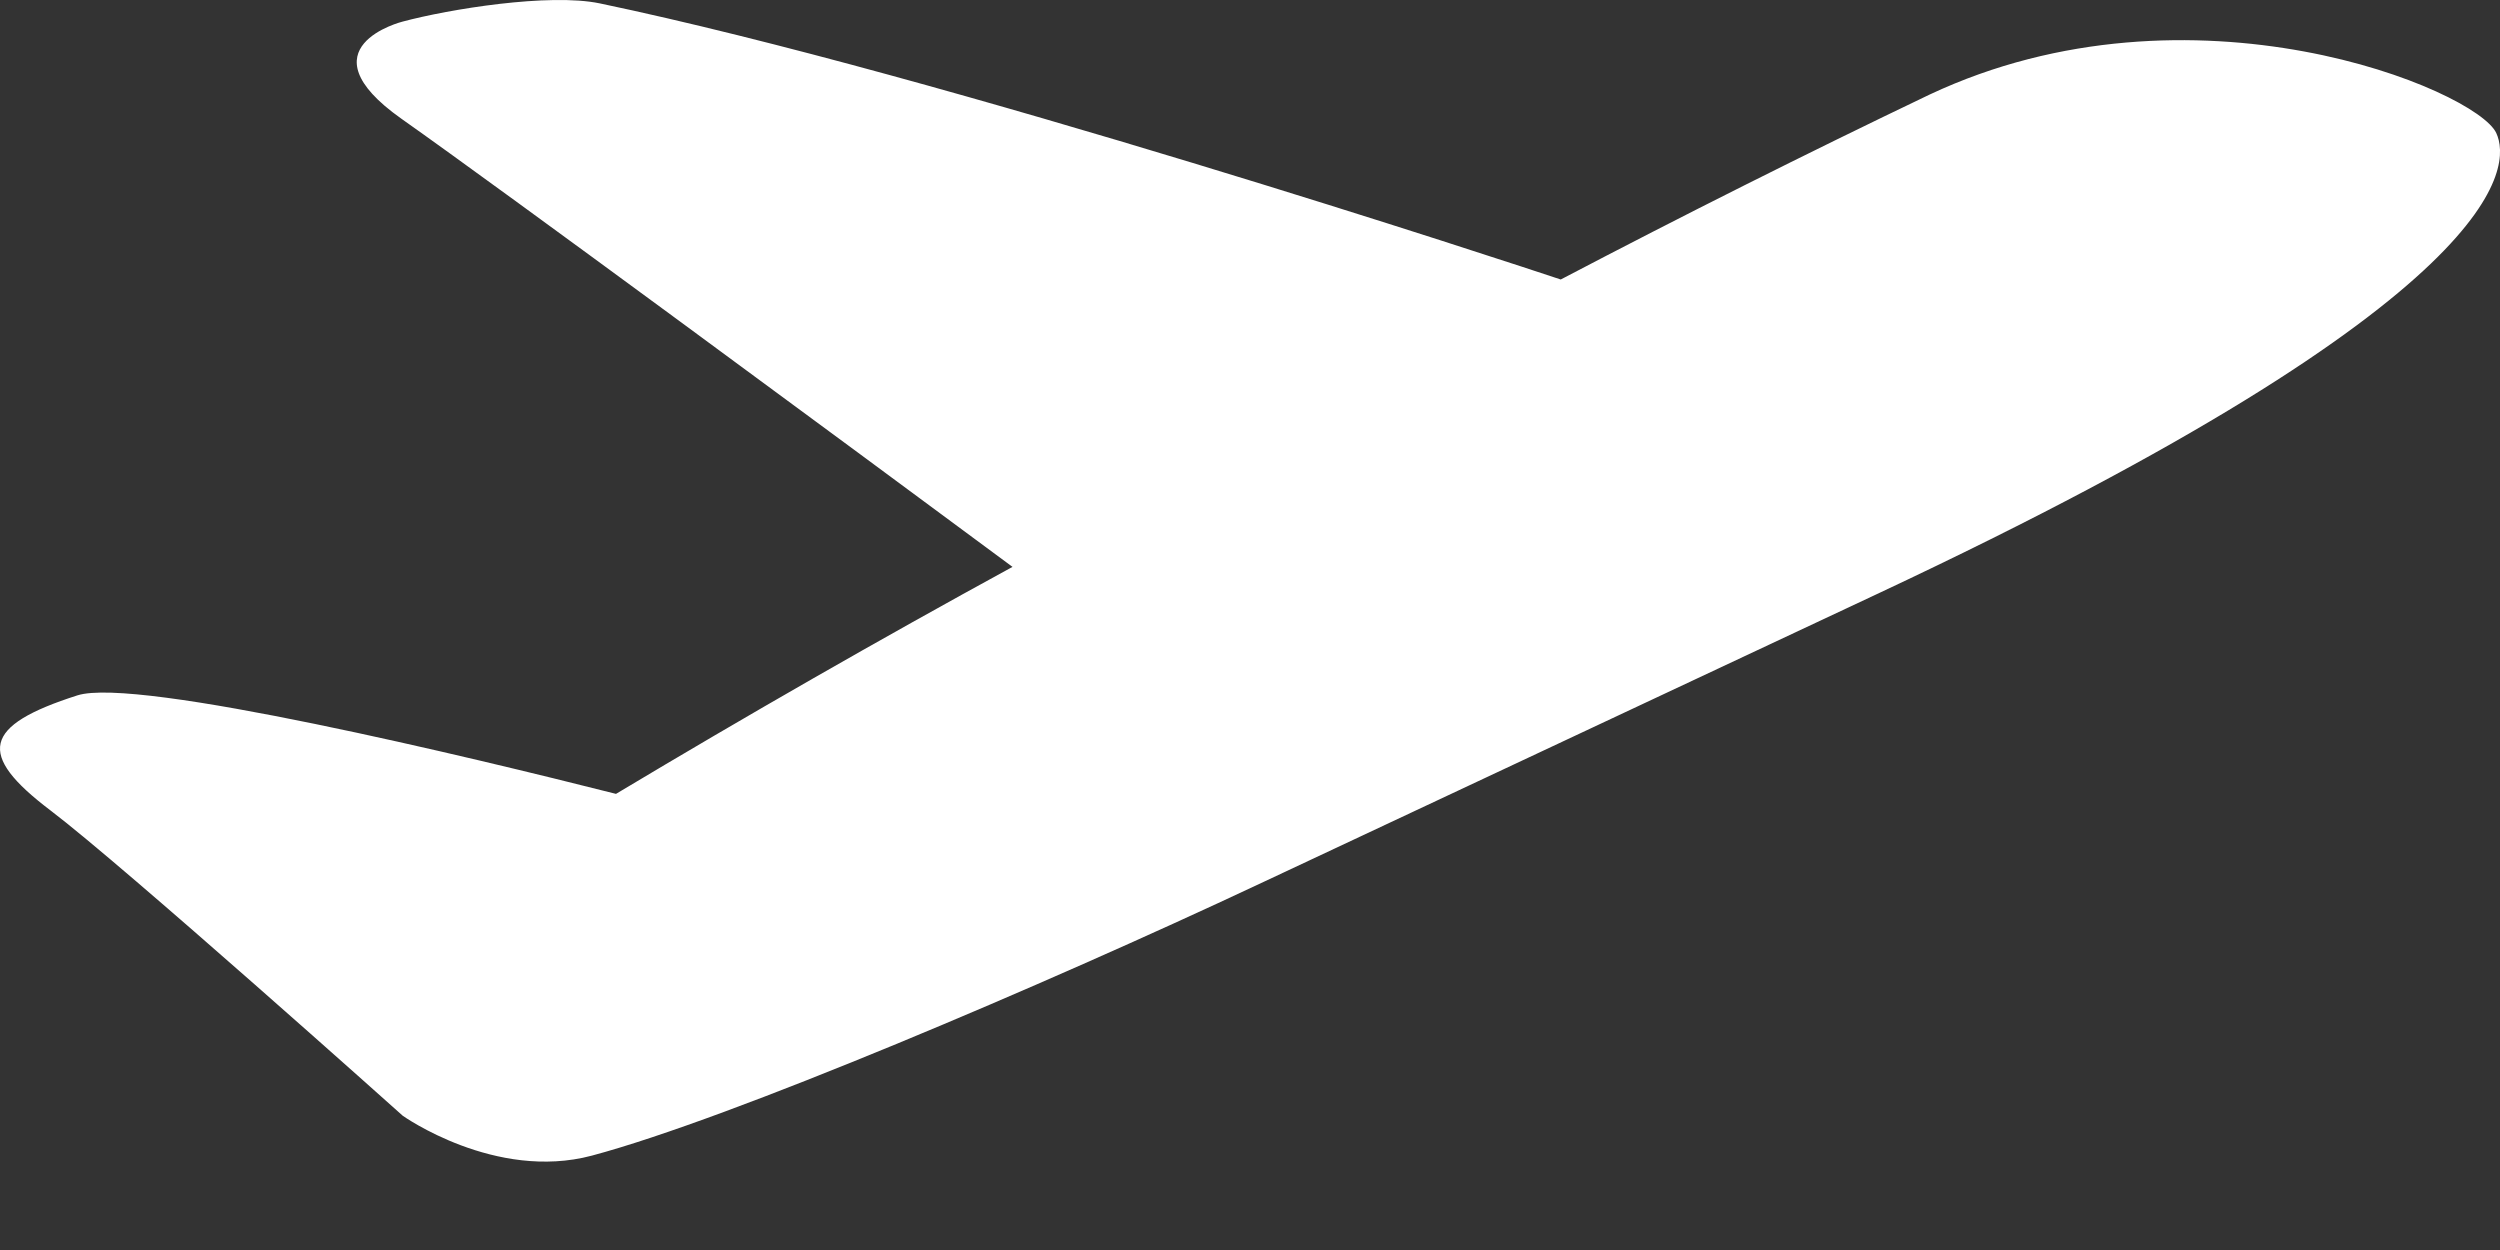 <svg width="20" height="10" viewBox="0 0 20 10" fill="none" xmlns="http://www.w3.org/2000/svg">
<rect x="0" y="0" width="20" height="10" fill="#333333" stroke="none"/>
<path d="M19.97 1.064C20.09 1.323 20.098 2.367 15.036 4.743L10.073 7.072C8.346 7.883 5.84 8.95 4.735 9.245C3.961 9.451 3.222 8.926 3.222 8.926C3.222 8.926 0.994 6.931 0.402 6.482C-0.189 6.034 -0.138 5.805 0.619 5.563C1.091 5.412 3.781 6.061 4.928 6.351C5.973 5.725 7.031 5.119 8.1 4.535C6.69 3.491 4.052 1.543 3.21 0.949C2.403 0.378 3.22 0.173 3.22 0.173C3.592 0.073 4.394 -0.057 4.798 0.027C7.547 0.602 12.135 2.119 12.486 2.236C13.461 1.725 14.445 1.231 15.438 0.756C17.534 -0.228 19.809 0.718 19.97 1.064Z" fill="white"/>
</svg>
